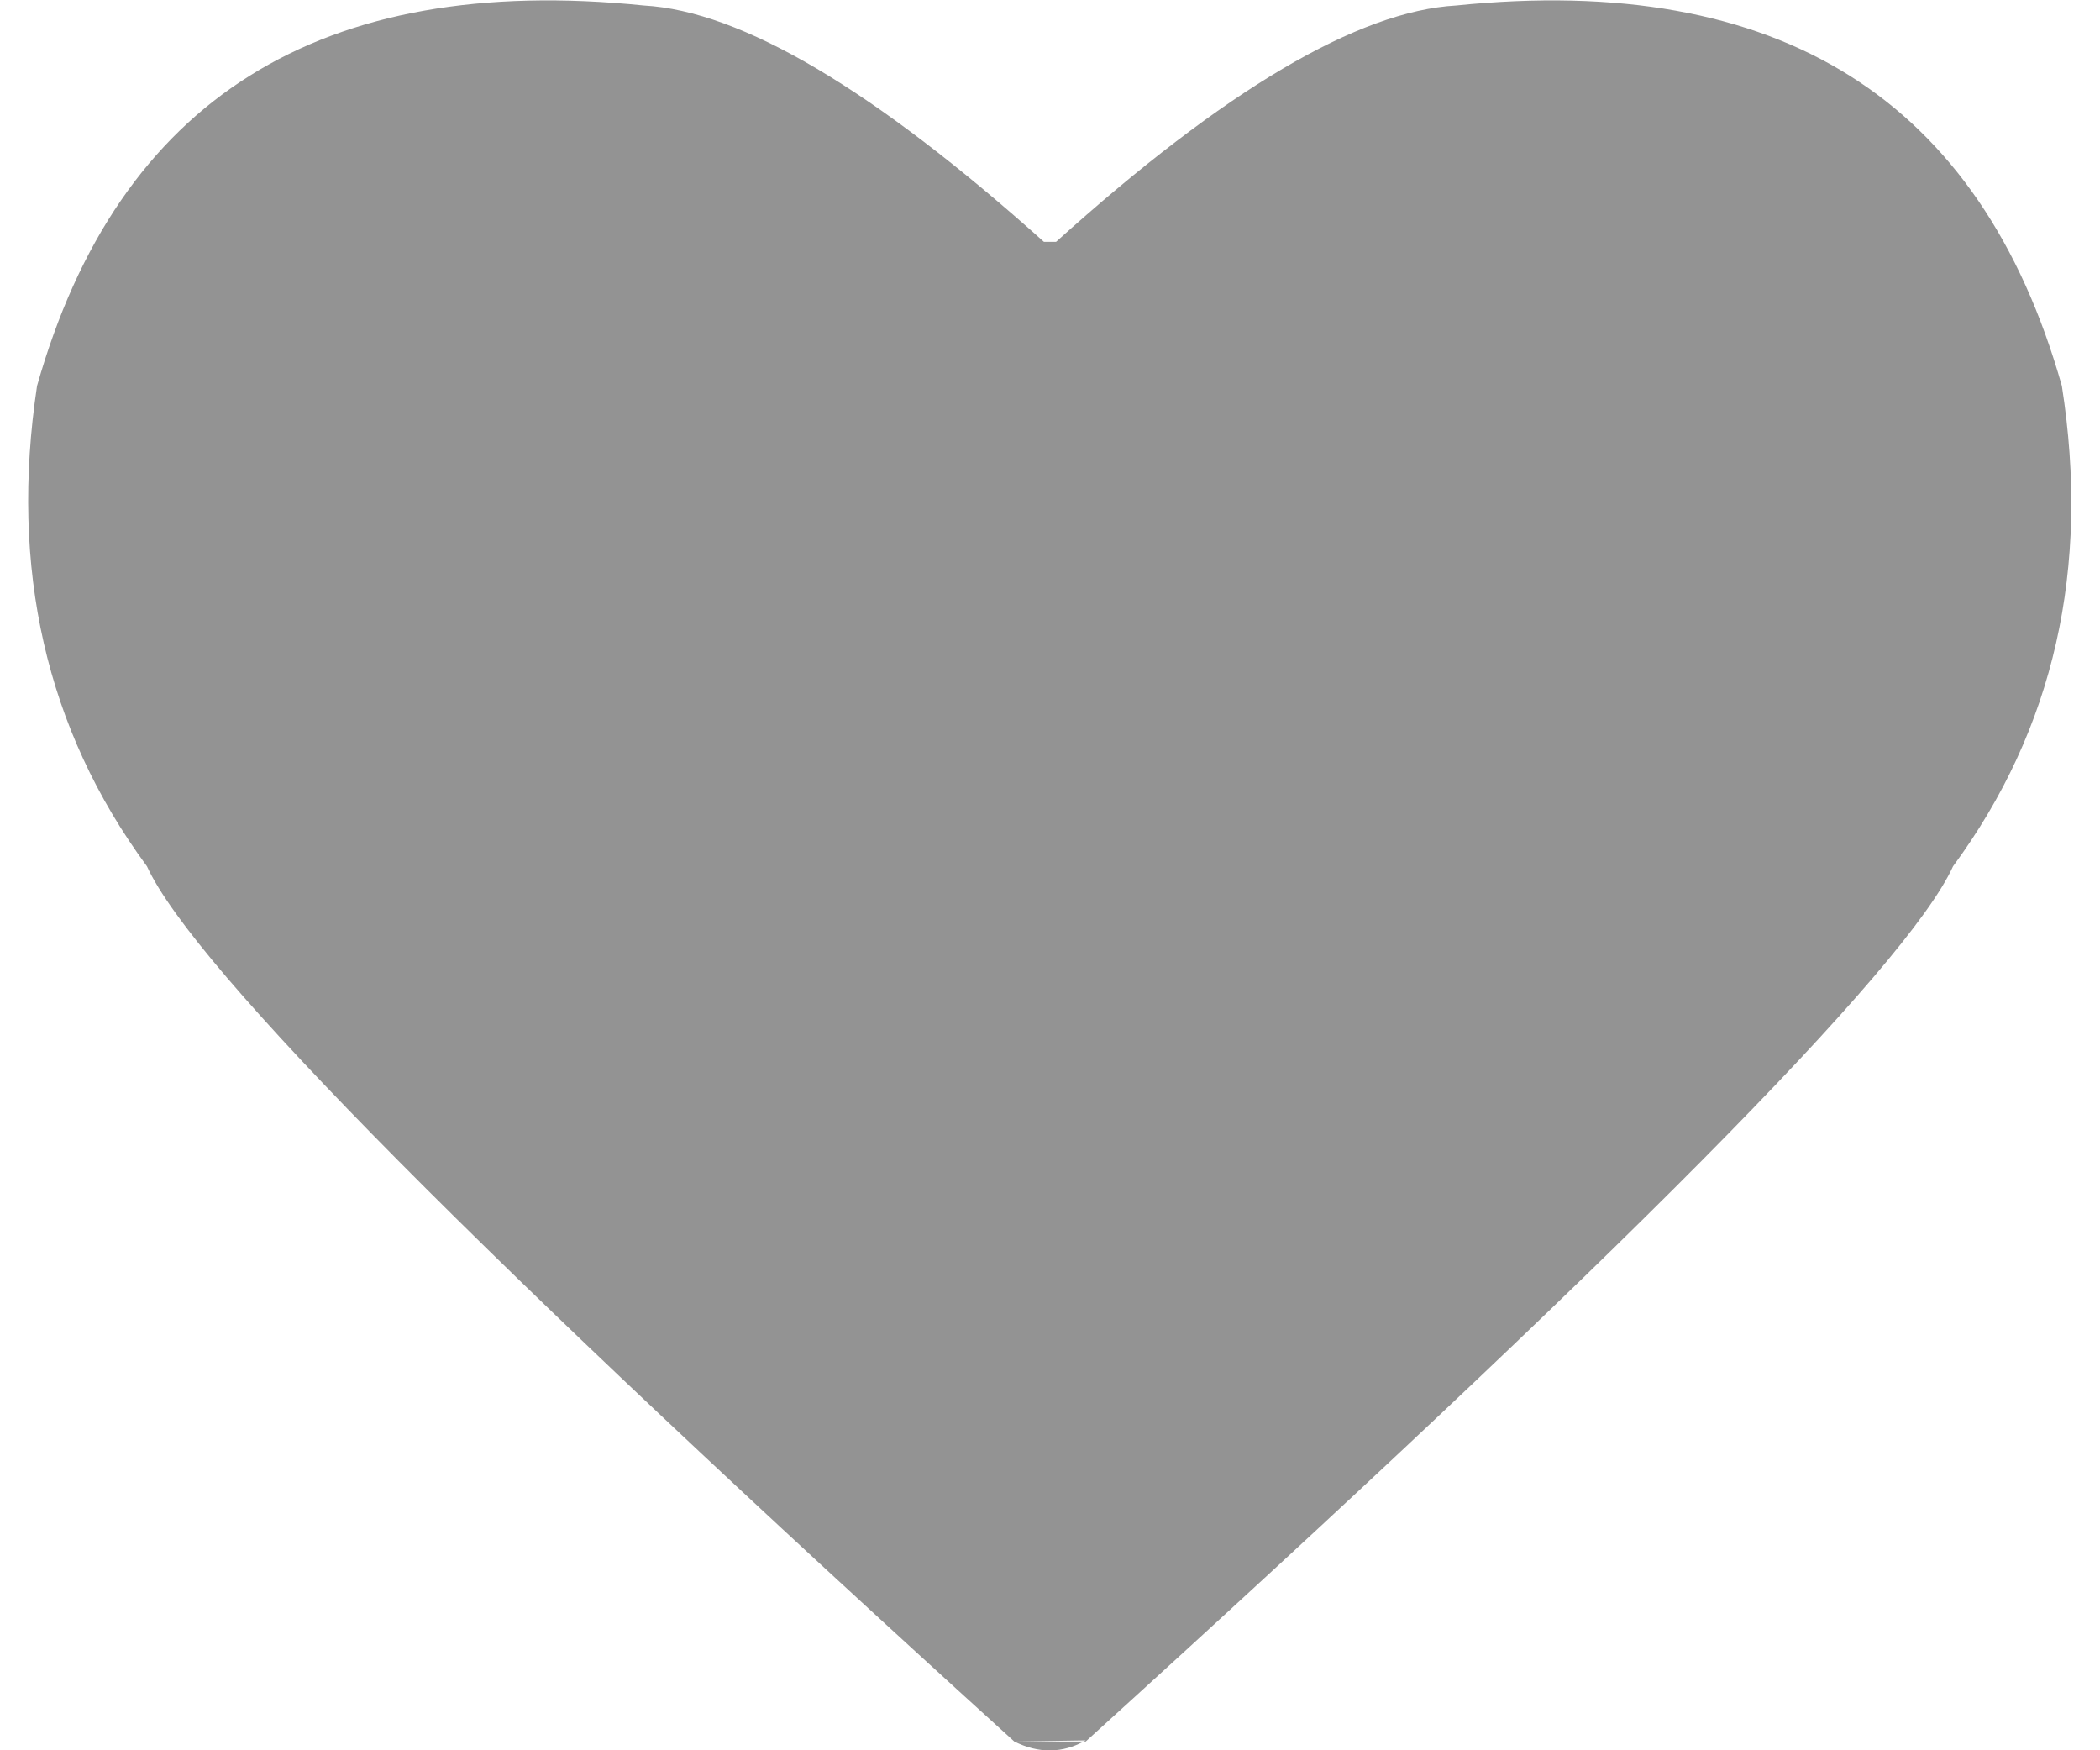 <?xml version="1.0" encoding="UTF-8"?>
<!DOCTYPE svg PUBLIC "-//W3C//DTD SVG 1.1//EN" "http://www.w3.org/Graphics/SVG/1.1/DTD/svg11.dtd">
<!-- Creator: CorelDRAW 2020 (64-Bit) -->
<svg xmlns="http://www.w3.org/2000/svg" xml:space="preserve" width="12px" height="10px" version="1.1" style="shape-rendering:geometricPrecision; text-rendering:geometricPrecision; image-rendering:optimizeQuality; fill-rule:evenodd; clip-rule:evenodd"
viewBox="0 0 18.59 15.92"
 xmlns:xlink="http://www.w3.org/1999/xlink"
 xmlns:xodm="http://www.corel.com/coreldraw/odm/2003">
 <defs>
  <style type="text/css">
   <![CDATA[
    .fil0 {fill:#939393}
   ]]>
  </style>
 </defs>
 <g id="Слой_x0020_1">
  <path class="fil0" d="M8.97 15.84c0.22,0.11 0.44,0.11 0.65,-0.01l-0.65 0.01zm0 0c-4.84,-4.39 -7.47,-7.04 -7.89,-7.96 -0.92,-1.25 -1.25,-2.71 -1,-4.37 0.74,-2.61 2.58,-3.76 5.52,-3.46 0.89,0.05 2.1,0.77 3.64,2.15l0.11 0c1.53,-1.38 2.75,-2.1 3.64,-2.15 2.94,-0.3 4.77,0.85 5.51,3.46 0.26,1.66 -0.07,3.12 -0.99,4.37 -0.42,0.92 -3.05,3.57 -7.89,7.96l-0.65 0z"/>
 </g>
</svg>
